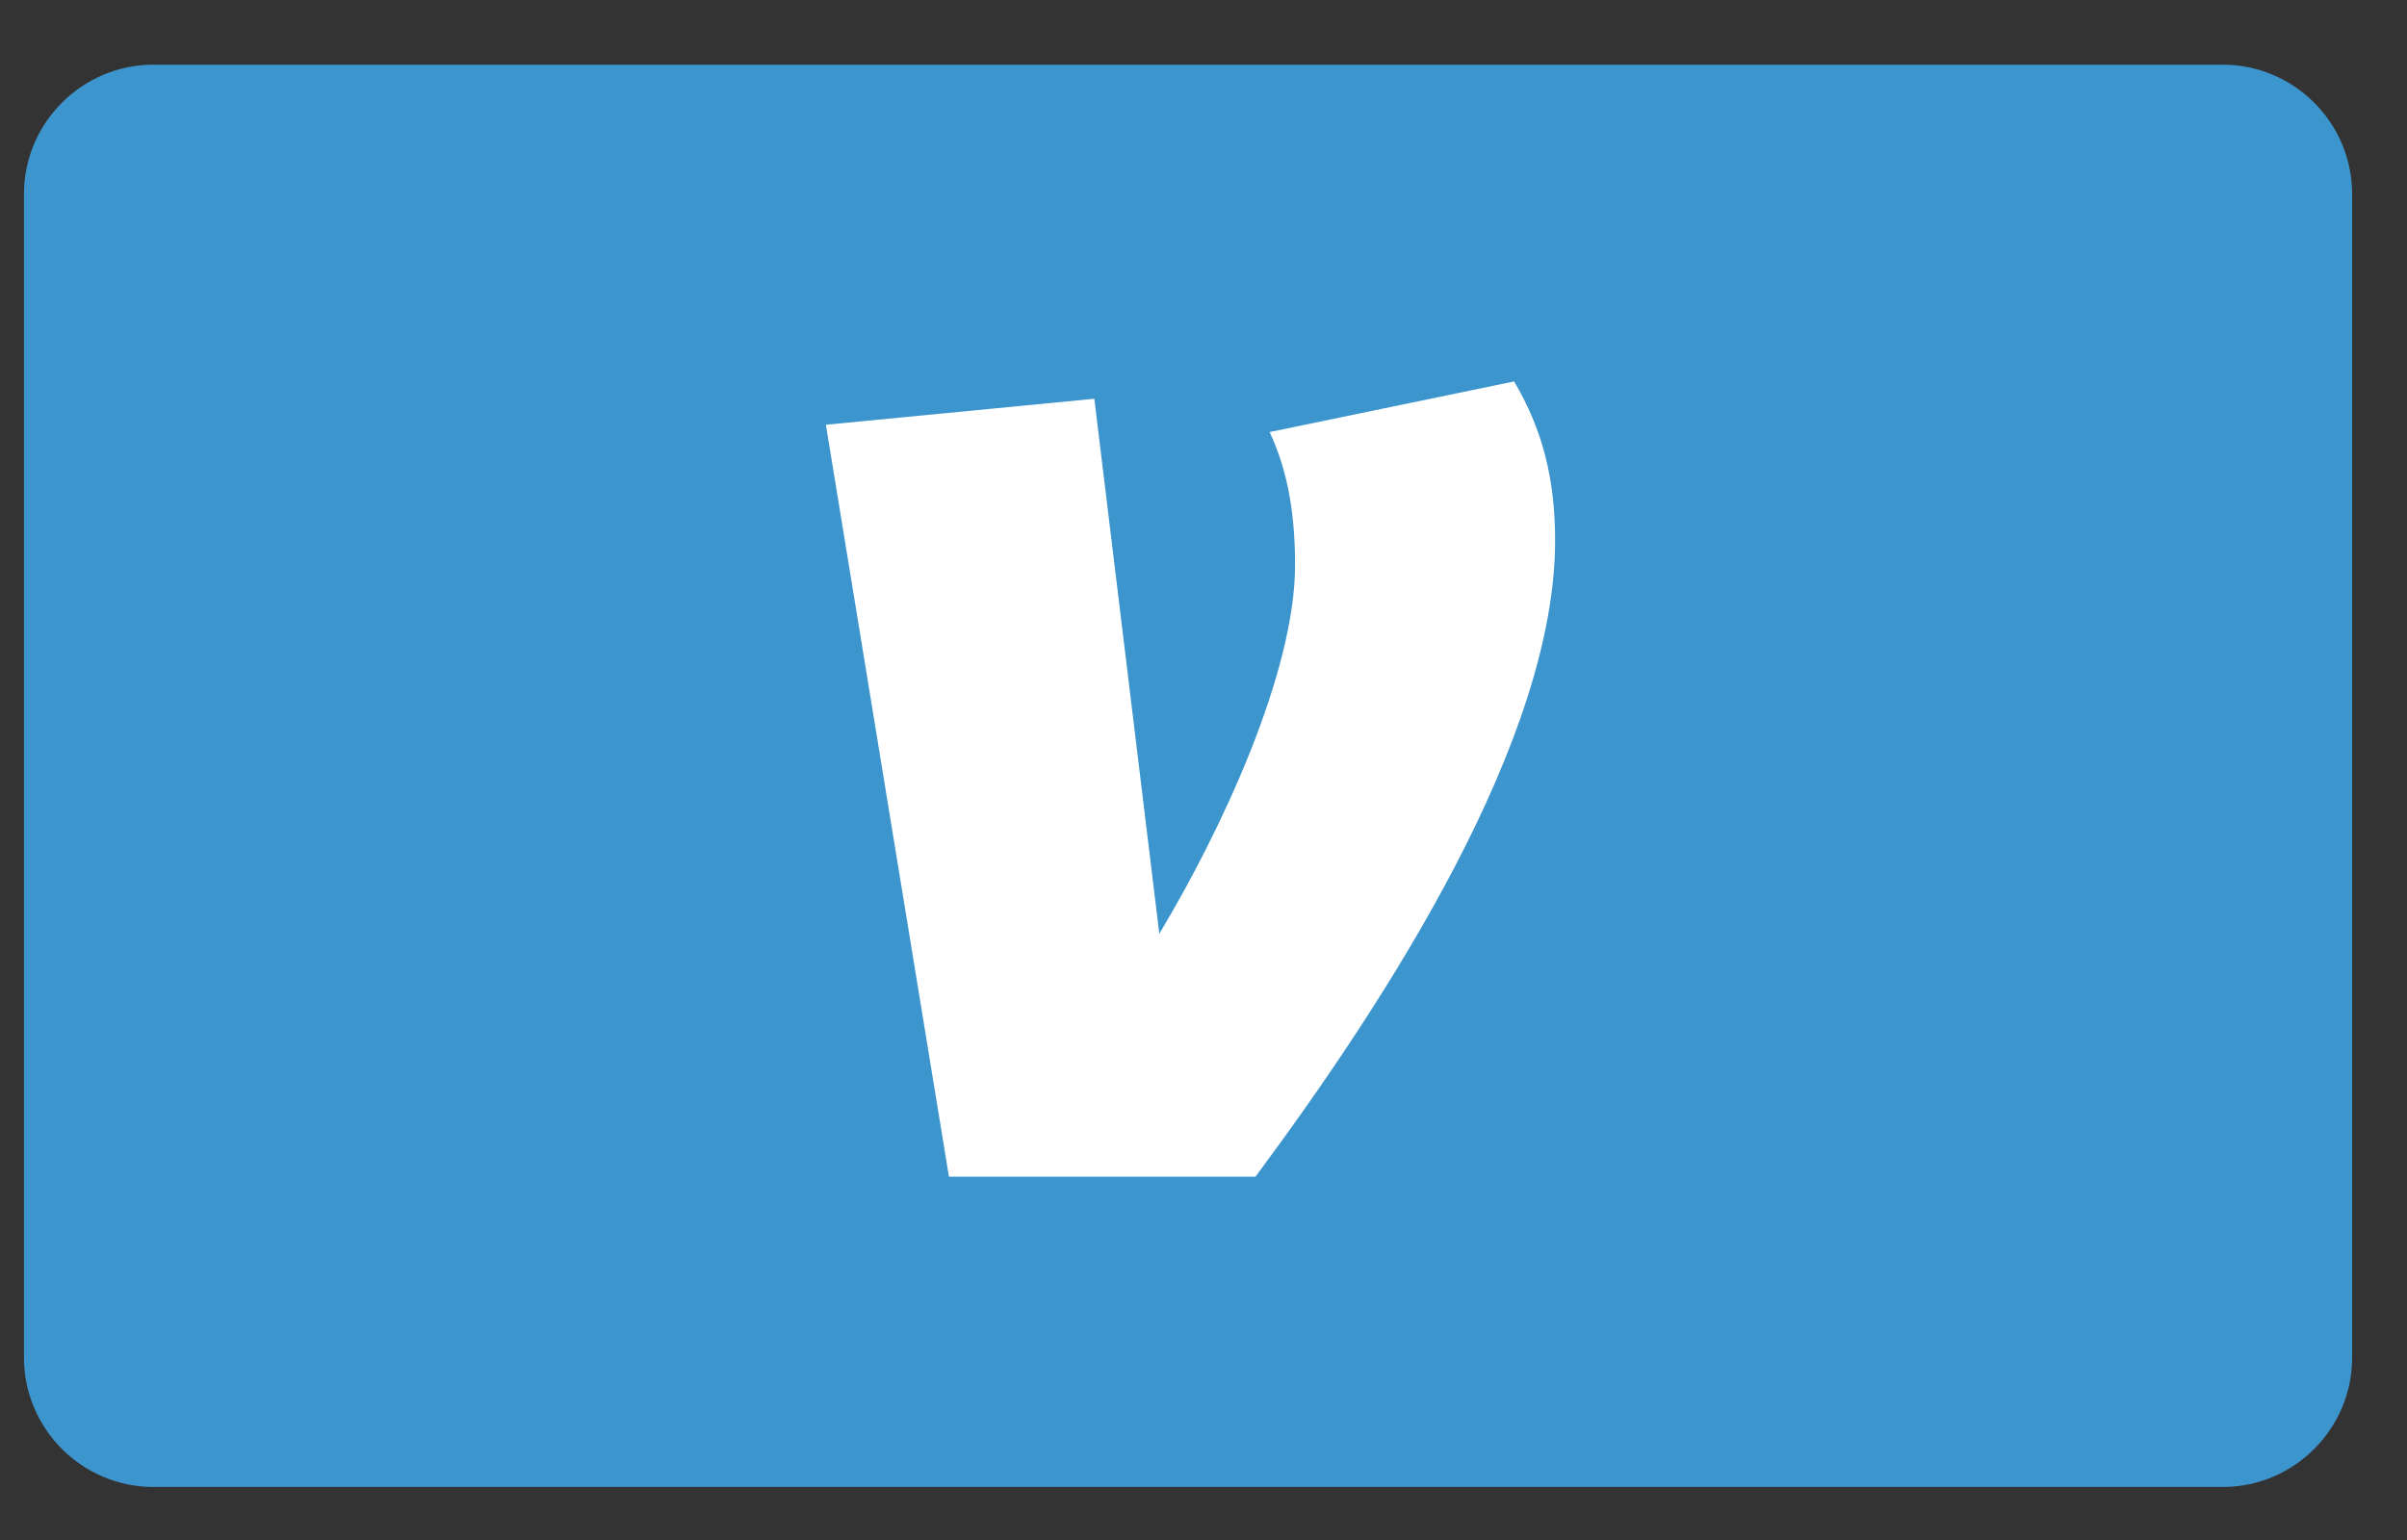 <svg width="25" height="16" viewBox="0 0 25 16" fill="none" xmlns="http://www.w3.org/2000/svg">
<rect x="0" y="0" width="25" height="16" fill="#333333" stroke="none"/>
<path fill-rule="evenodd" clip-rule="evenodd" d="M23.087 0.672C23.826 0.672 24.43 1.276 24.43 2.015V14.106C24.43 14.845 23.826 15.449 23.087 15.449H1.592C0.854 15.449 0.249 14.845 0.249 14.106V2.015C0.249 1.276 0.854 0.672 1.592 0.672H23.087Z" fill="#3D95CE"/>
<path d="M16.152 5.616C16.152 7.674 14.434 10.348 13.04 12.225H9.856L8.578 4.413L11.366 4.143L12.041 9.701C12.673 8.65 13.451 6.998 13.451 5.871C13.451 5.255 13.348 4.835 13.187 4.489L15.726 3.963C16.019 4.459 16.152 4.97 16.152 5.616Z" fill="white"/>
</svg>

